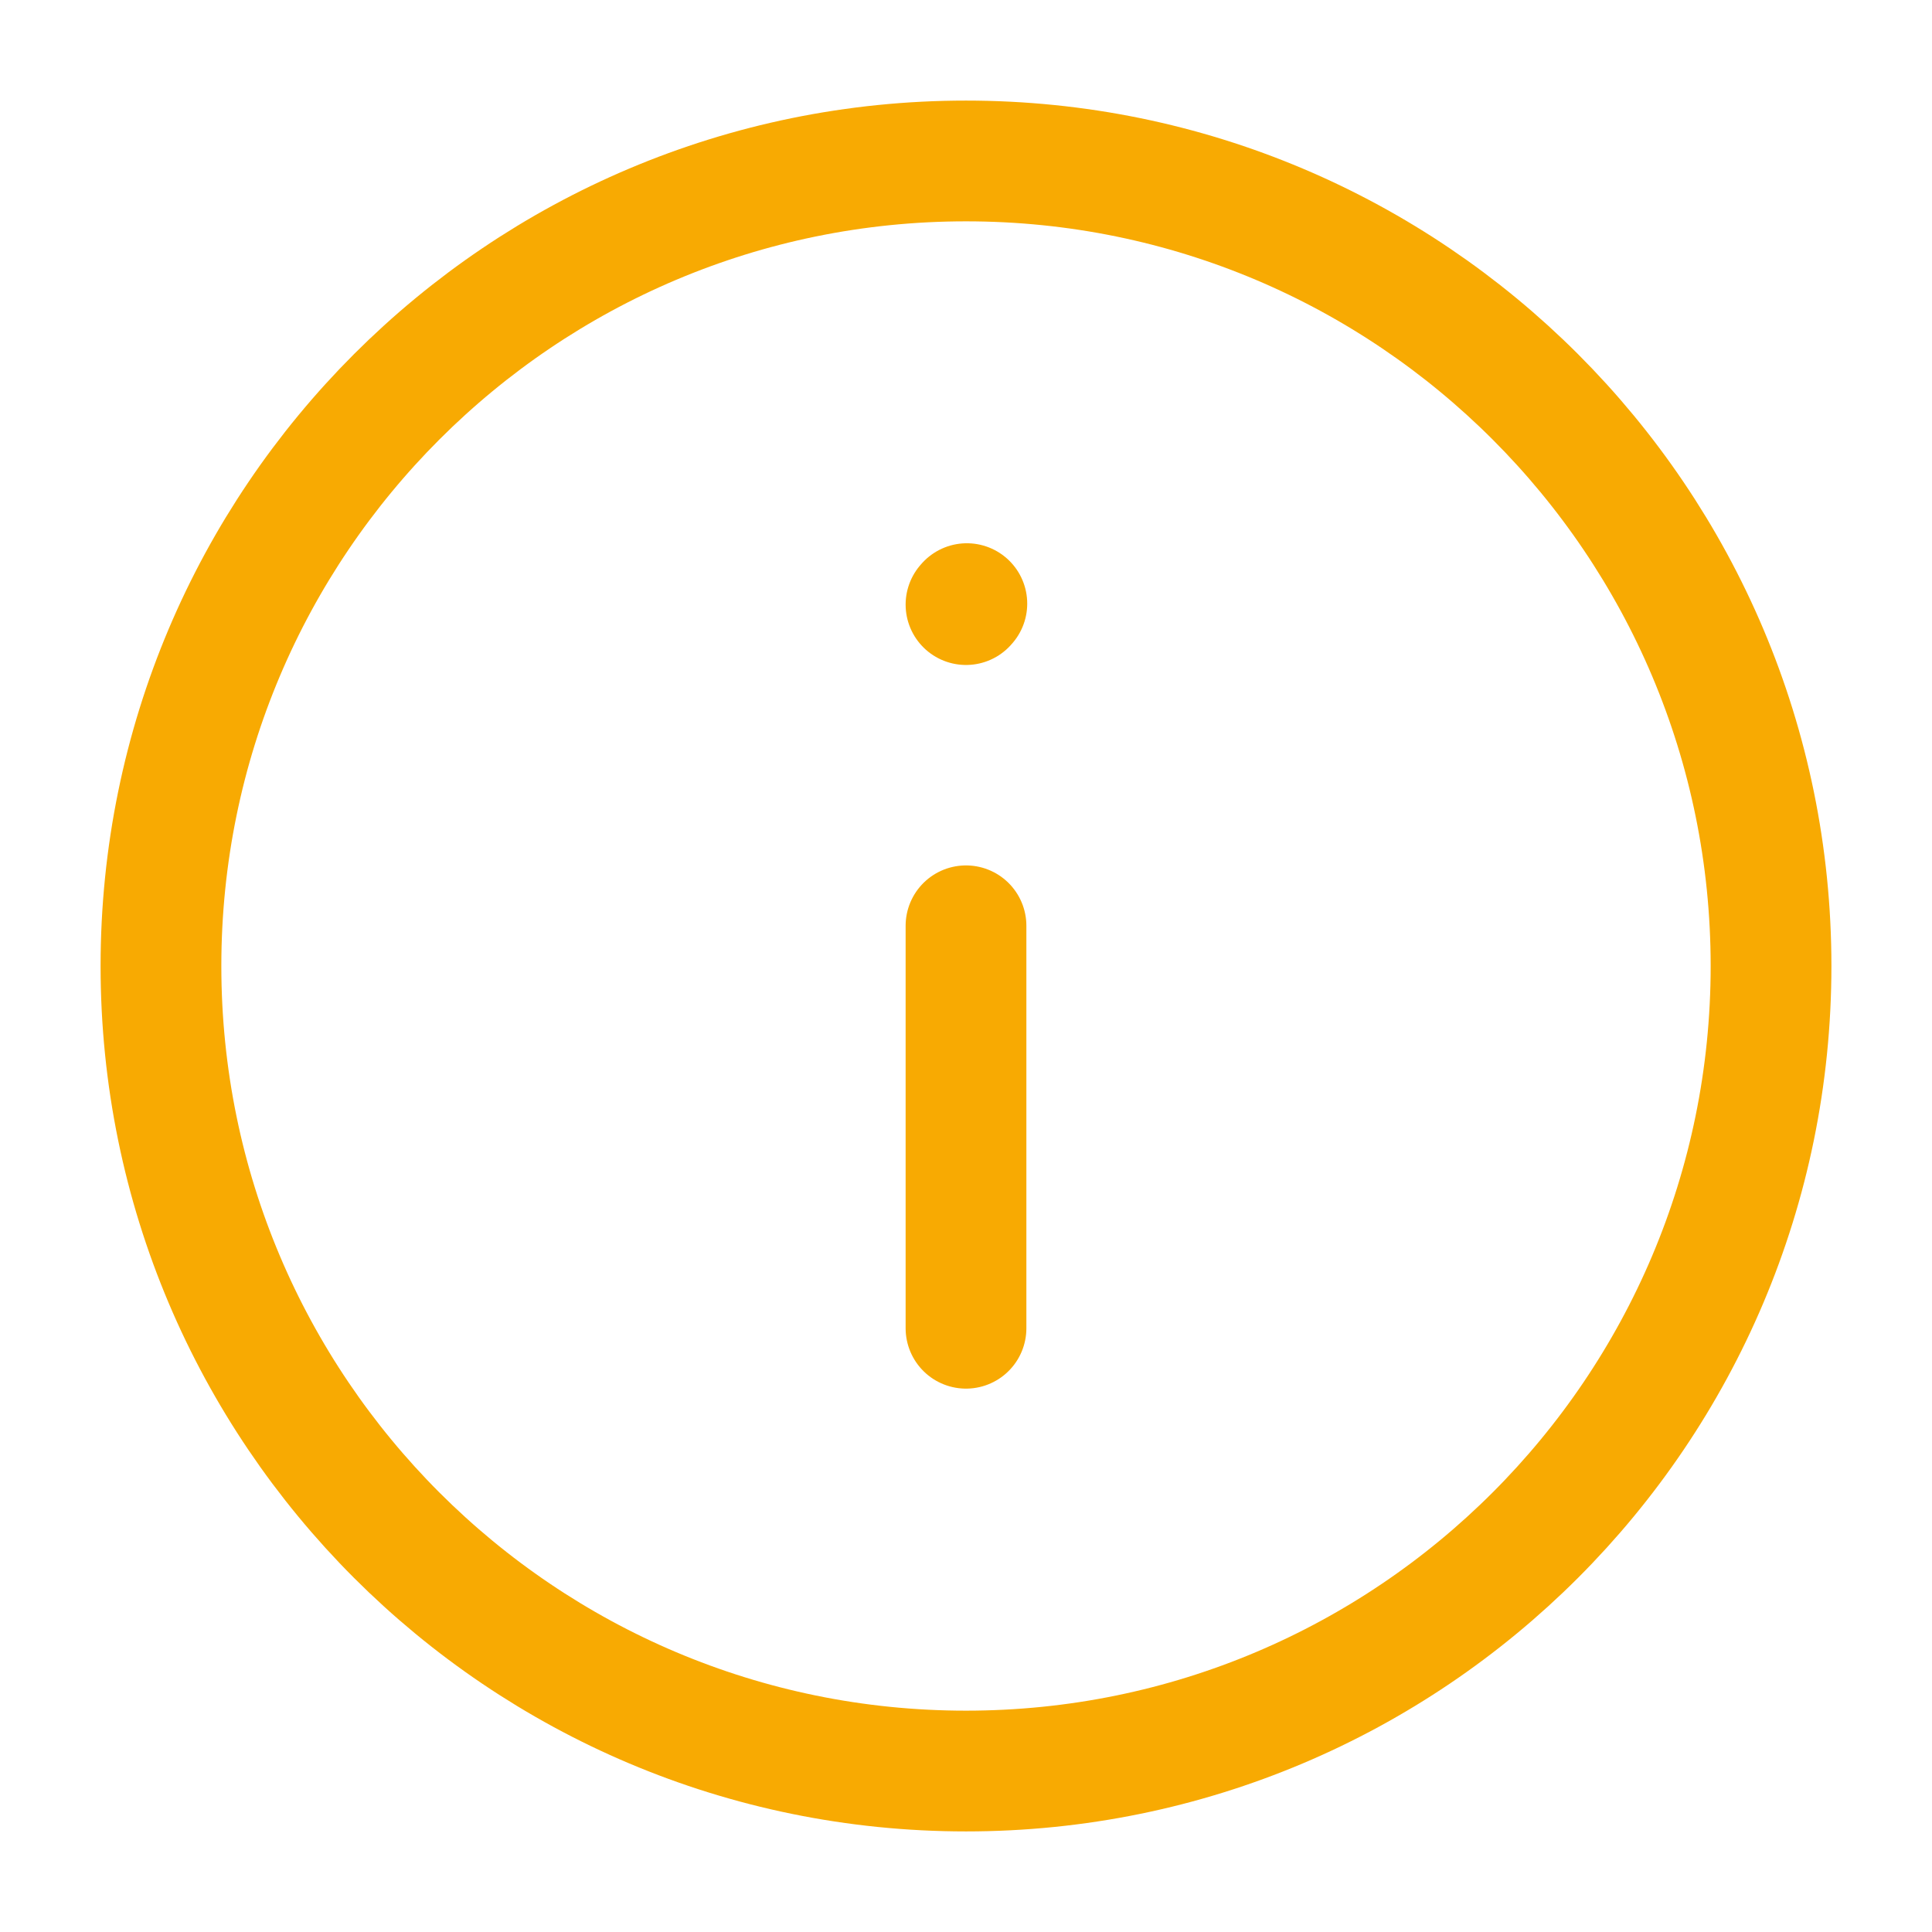 <svg width="16" height="16" viewBox="0 0 16 16" fill="none"
    xmlns="http://www.w3.org/2000/svg">
    <g clip-path="url(#clip0_23_771)">
        <path d="M8 7.667V11M8 5.007L8.007 4.999M8 14.667C11.682 14.667 14.667 11.682 14.667 8C14.667 4.318 11.682 1.333 8 1.333C4.318 1.333 1.333 4.318 1.333 8C1.333 11.682 4.318 14.667 8 14.667Z" stroke="#F8AA02" stroke-linecap="round" stroke-linejoin="round"/>
    </g>
    <defs>
        <clipPath id="clip0_23_771">
            <rect width="16" height="16" fill="white"/>
        </clipPath>
    </defs>
</svg>
